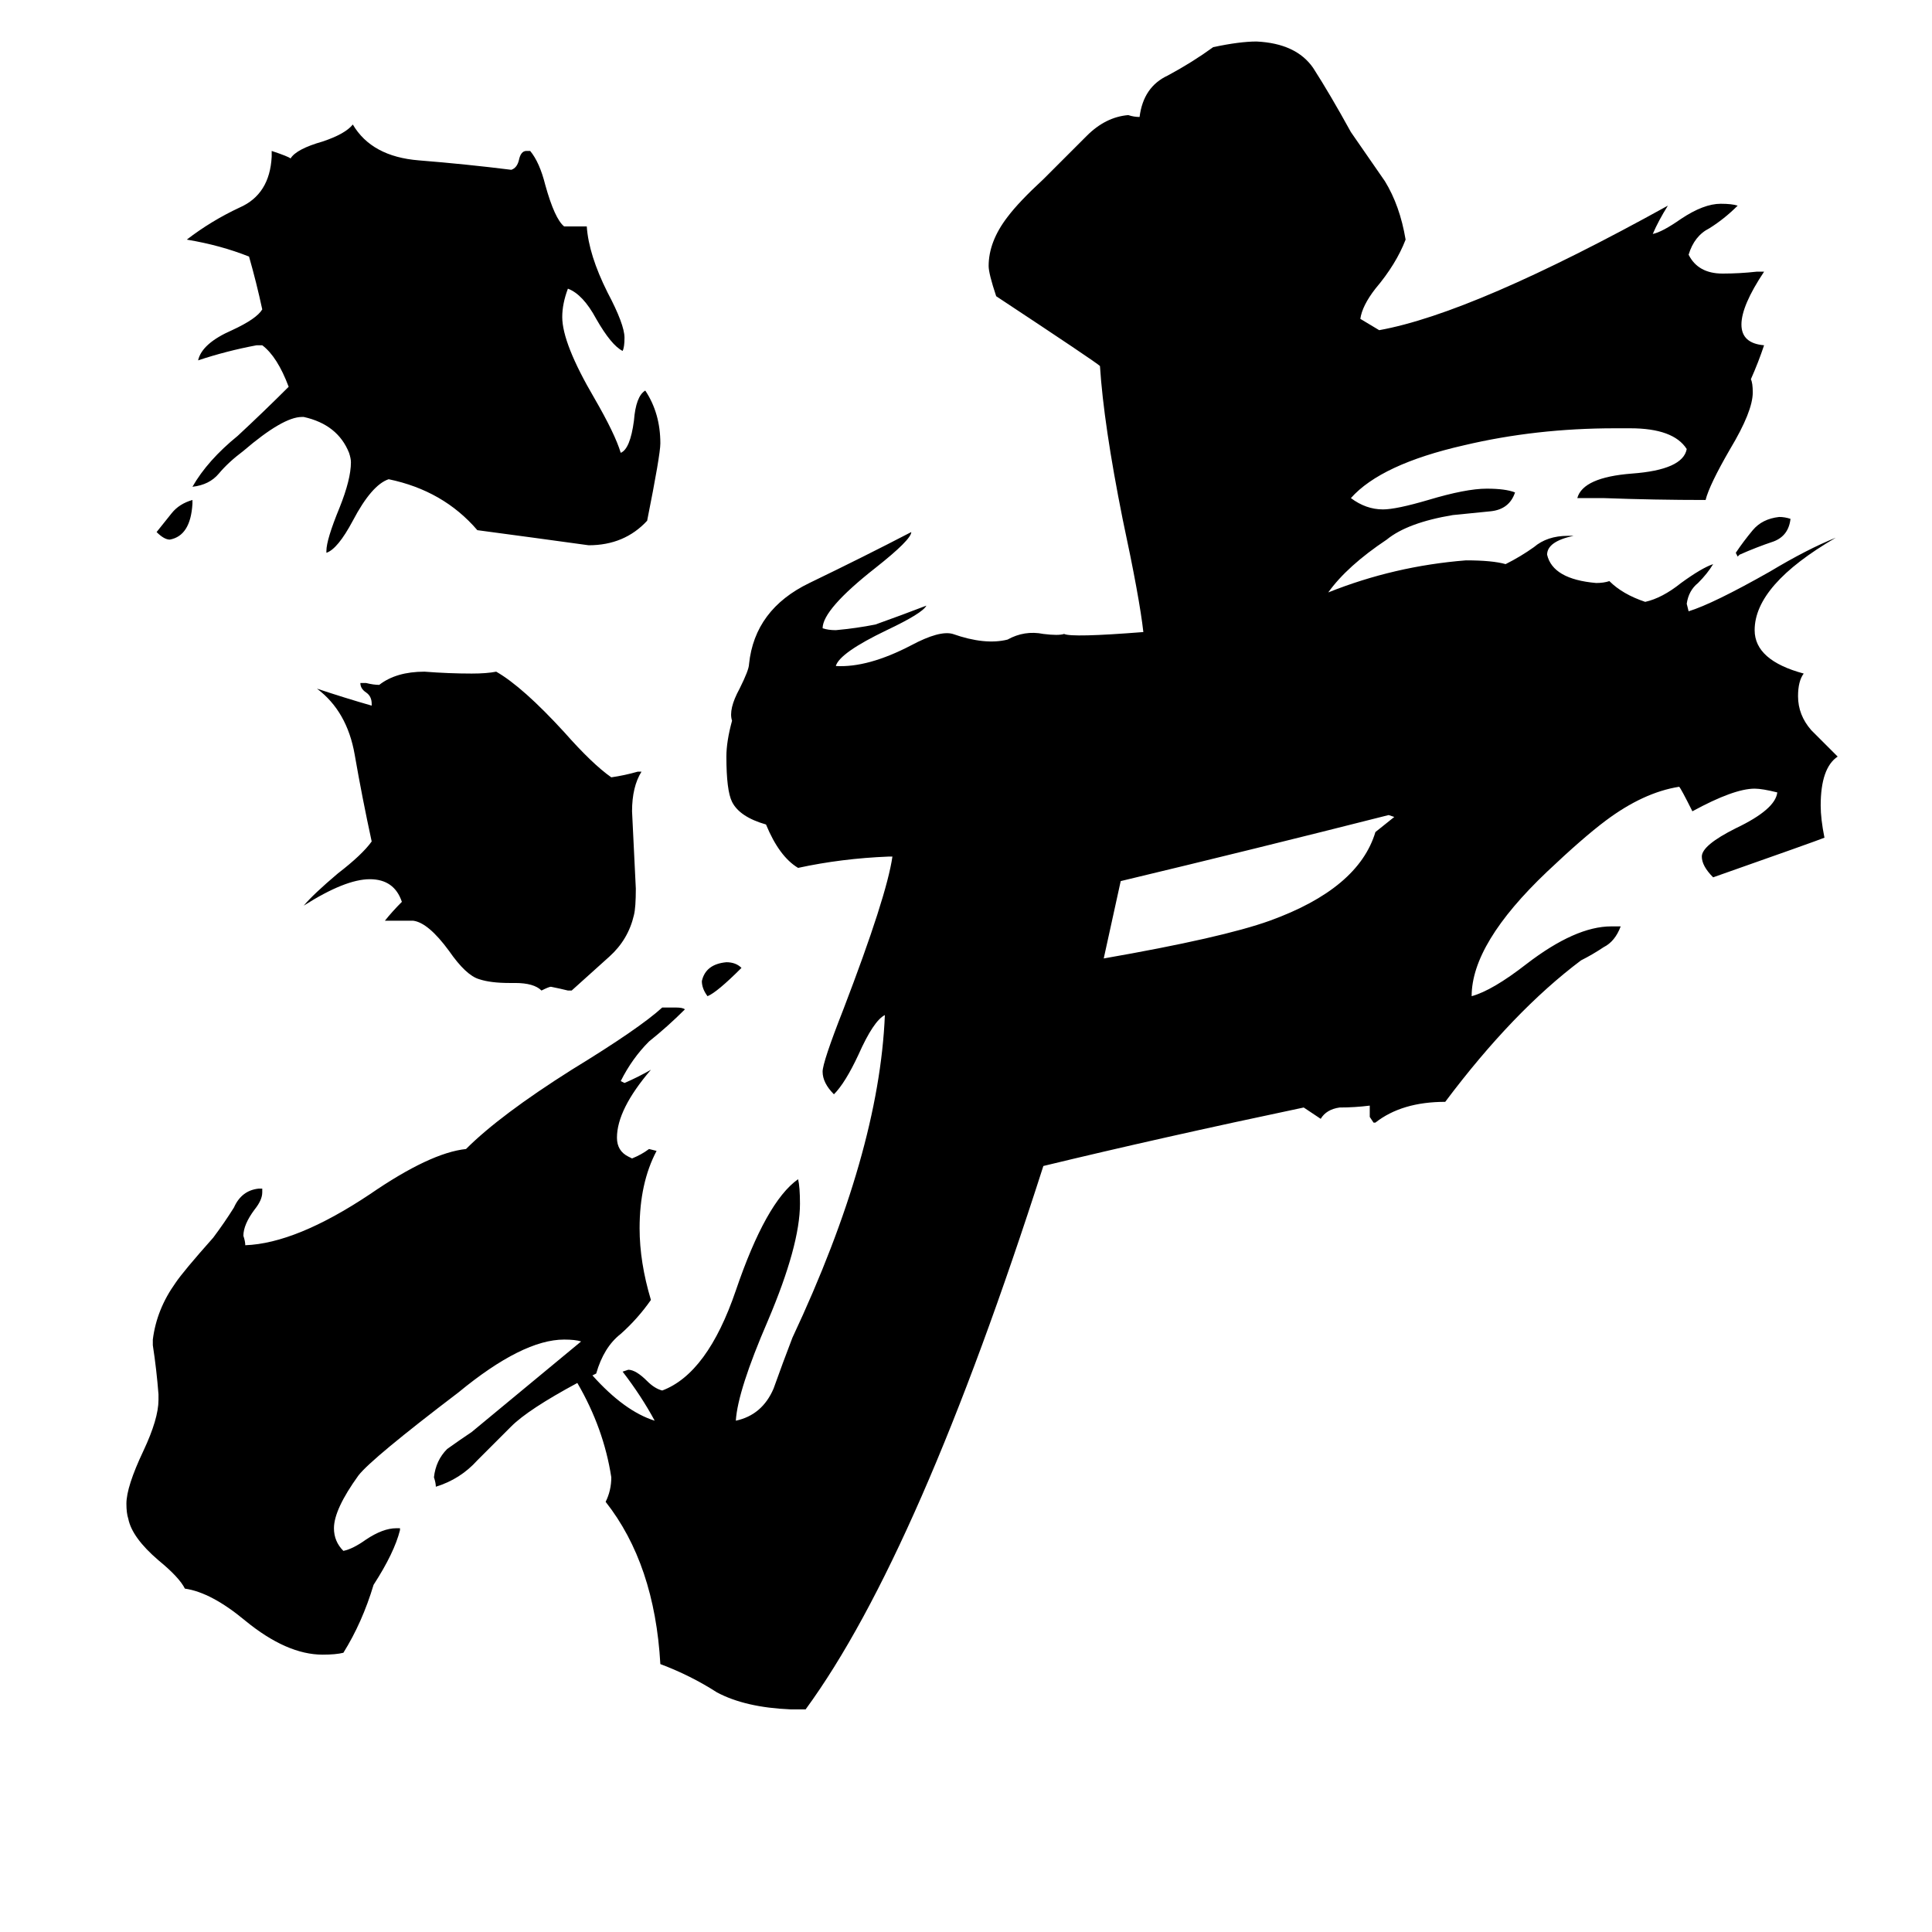 <svg xmlns="http://www.w3.org/2000/svg" viewBox="0 -800 1024 1024">
	<path fill="#000000" d="M739 -367L736 -368Q665 -350 594 -333L585 -292Q648 -303 673 -312Q720 -329 729 -359Q734 -363 739 -367ZM949 -525Q948 -516 940 -513Q931 -510 922 -506L921 -505L920 -507Q924 -513 929 -519Q934 -525 943 -526Q946 -526 949 -525ZM102 -535V-533Q101 -516 90 -514Q87 -514 83 -518Q87 -523 91 -528Q95 -533 102 -535ZM393 -287Q380 -274 375 -272Q372 -276 372 -280Q374 -289 385 -290Q390 -290 393 -287ZM303 -275H301Q297 -276 292 -277Q291 -277 287 -275Q283 -279 273 -279H270Q260 -279 254 -281Q247 -283 238 -296Q227 -311 219 -312H204Q208 -317 213 -322Q209 -334 196 -334Q183 -334 161 -320Q166 -326 179 -337Q192 -347 197 -354Q192 -377 188 -400Q184 -423 168 -435Q183 -430 197 -426V-427Q197 -431 194 -433Q191 -435 191 -438H194Q198 -437 201 -437Q210 -444 225 -444Q238 -443 250 -443Q258 -443 263 -444Q277 -436 299 -412Q314 -395 324 -388Q331 -389 338 -391H340Q335 -383 335 -370Q336 -349 337 -329Q337 -319 336 -315Q333 -302 323 -293Q313 -284 303 -275ZM173 -507V-508Q173 -514 180 -531Q186 -546 186 -555Q186 -557 185 -560Q179 -575 161 -579H160Q150 -579 129 -561Q121 -555 116 -549Q111 -543 102 -542Q110 -556 126 -569Q140 -582 153 -595Q147 -611 139 -617H136Q120 -614 105 -609Q107 -618 123 -625Q136 -631 139 -636Q136 -650 132 -664Q117 -670 99 -673Q112 -683 127 -690Q143 -697 144 -717V-720Q153 -717 154 -716Q157 -721 171 -725Q183 -729 187 -734Q197 -717 222 -715Q247 -713 271 -710Q274 -711 275 -715Q276 -720 279 -720H281Q286 -714 289 -702Q294 -684 299 -680H311Q312 -665 322 -645Q331 -628 331 -621Q331 -616 330 -614Q324 -617 316 -631Q309 -644 301 -647Q298 -639 298 -632Q298 -618 315 -589Q326 -570 329 -560Q334 -562 336 -577Q337 -590 342 -593Q350 -581 350 -565Q350 -559 343 -524Q331 -511 312 -511Q283 -515 253 -519Q235 -540 206 -546Q197 -543 187 -524Q179 -509 173 -507ZM704 -486Q739 -500 777 -503Q791 -503 798 -501Q806 -505 813 -510Q820 -516 831 -516H834Q820 -513 820 -506Q823 -493 846 -491Q850 -491 853 -492Q860 -485 872 -481Q881 -483 891 -491Q902 -499 908 -501Q905 -496 900 -491Q895 -487 894 -480L895 -476Q908 -480 938 -497Q958 -509 973 -515Q930 -490 930 -466Q930 -450 956 -443Q953 -439 953 -431Q953 -421 960 -413Q967 -406 974 -399Q965 -393 965 -373Q965 -366 967 -356Q962 -354 908 -335Q902 -341 902 -346Q902 -352 920 -361Q941 -371 942 -380Q934 -382 930 -382Q919 -382 897 -370Q891 -382 890 -383Q871 -380 851 -365Q839 -356 820 -338Q780 -300 780 -272Q791 -275 809 -289Q835 -309 854 -309H859Q856 -301 850 -298Q844 -294 838 -291Q802 -264 766 -216Q743 -216 729 -205H728L726 -208V-214Q718 -213 710 -213Q703 -212 700 -207L691 -213Q615 -197 553 -182Q487 24 427 106H419Q395 105 380 97Q366 88 350 82Q347 29 321 -4Q324 -10 324 -17Q320 -43 306 -67Q280 -53 271 -44Q262 -35 253 -26Q244 -16 231 -12Q231 -14 230 -17Q231 -26 237 -32Q244 -37 250 -41Q279 -65 308 -89Q305 -90 299 -90Q277 -90 243 -62Q197 -27 190 -18Q177 0 177 10Q177 17 182 22Q187 21 194 16Q203 10 210 10H212V11Q209 23 198 40Q192 60 182 76Q178 77 171 77Q152 77 130 59Q112 44 98 42Q95 36 84 27Q70 15 68 5Q67 2 67 -3Q67 -12 76 -31Q84 -48 84 -58V-61Q83 -74 81 -87V-90Q83 -106 93 -120Q97 -126 113 -144Q119 -152 124 -160Q128 -169 137 -170H139V-168Q139 -164 135 -159Q129 -151 129 -145Q130 -142 130 -140Q157 -141 196 -167Q228 -189 247 -191Q265 -209 303 -233Q339 -255 351 -266H358Q362 -266 363 -265Q354 -256 344 -248Q335 -239 329 -227L331 -226Q338 -229 345 -233Q327 -212 327 -197Q327 -190 333 -187L335 -186Q340 -188 344 -191L348 -190Q339 -173 339 -149Q339 -131 345 -111Q338 -101 329 -93Q320 -86 316 -72L314 -71Q331 -52 347 -47Q340 -60 330 -73L333 -74Q337 -74 343 -68Q347 -64 351 -63Q375 -72 390 -116Q406 -163 423 -175Q424 -171 424 -162Q424 -140 407 -100Q391 -63 390 -47Q404 -50 410 -64Q415 -78 420 -91Q466 -189 469 -262Q463 -259 455 -241Q448 -226 442 -220Q436 -226 436 -232Q436 -237 447 -265Q470 -325 473 -346H471Q446 -345 423 -340Q413 -346 406 -363Q392 -367 388 -375Q385 -381 385 -399Q385 -407 388 -418Q386 -424 392 -435Q397 -445 397 -448Q400 -477 429 -491Q458 -505 483 -518Q483 -514 464 -499Q436 -477 436 -467Q439 -466 443 -466Q454 -467 464 -469Q478 -474 491 -479Q489 -475 470 -466Q445 -454 443 -447Q460 -446 483 -458Q498 -466 505 -464Q522 -458 534 -461Q543 -466 553 -464Q561 -463 564 -464Q568 -462 606 -465Q604 -483 595 -525Q585 -575 583 -606Q581 -608 528 -643Q524 -655 524 -659Q524 -672 534 -685Q540 -693 553 -705Q565 -717 576 -728Q586 -738 598 -739Q601 -738 604 -738Q606 -754 619 -760Q632 -767 643 -775Q657 -778 666 -778Q687 -777 696 -764Q705 -750 716 -730Q725 -717 734 -704Q742 -691 745 -673Q740 -660 729 -647Q722 -638 721 -631Q726 -628 731 -625Q781 -634 884 -691Q879 -683 876 -676Q881 -677 891 -684Q903 -692 912 -692Q918 -692 921 -691Q914 -684 906 -679Q898 -675 895 -665Q900 -655 913 -655Q922 -655 931 -656H935Q923 -638 923 -628Q923 -618 935 -617Q932 -608 928 -599Q929 -597 929 -592Q929 -582 917 -562Q906 -543 904 -535Q877 -535 850 -536H836Q839 -547 865 -549Q892 -551 894 -562Q887 -573 864 -573H856Q814 -573 776 -564Q732 -554 716 -536Q724 -530 733 -530Q740 -530 757 -535Q777 -541 788 -541Q798 -541 803 -539Q800 -530 790 -529Q780 -528 770 -527Q746 -523 735 -514Q714 -500 704 -486Z"/>
</svg>